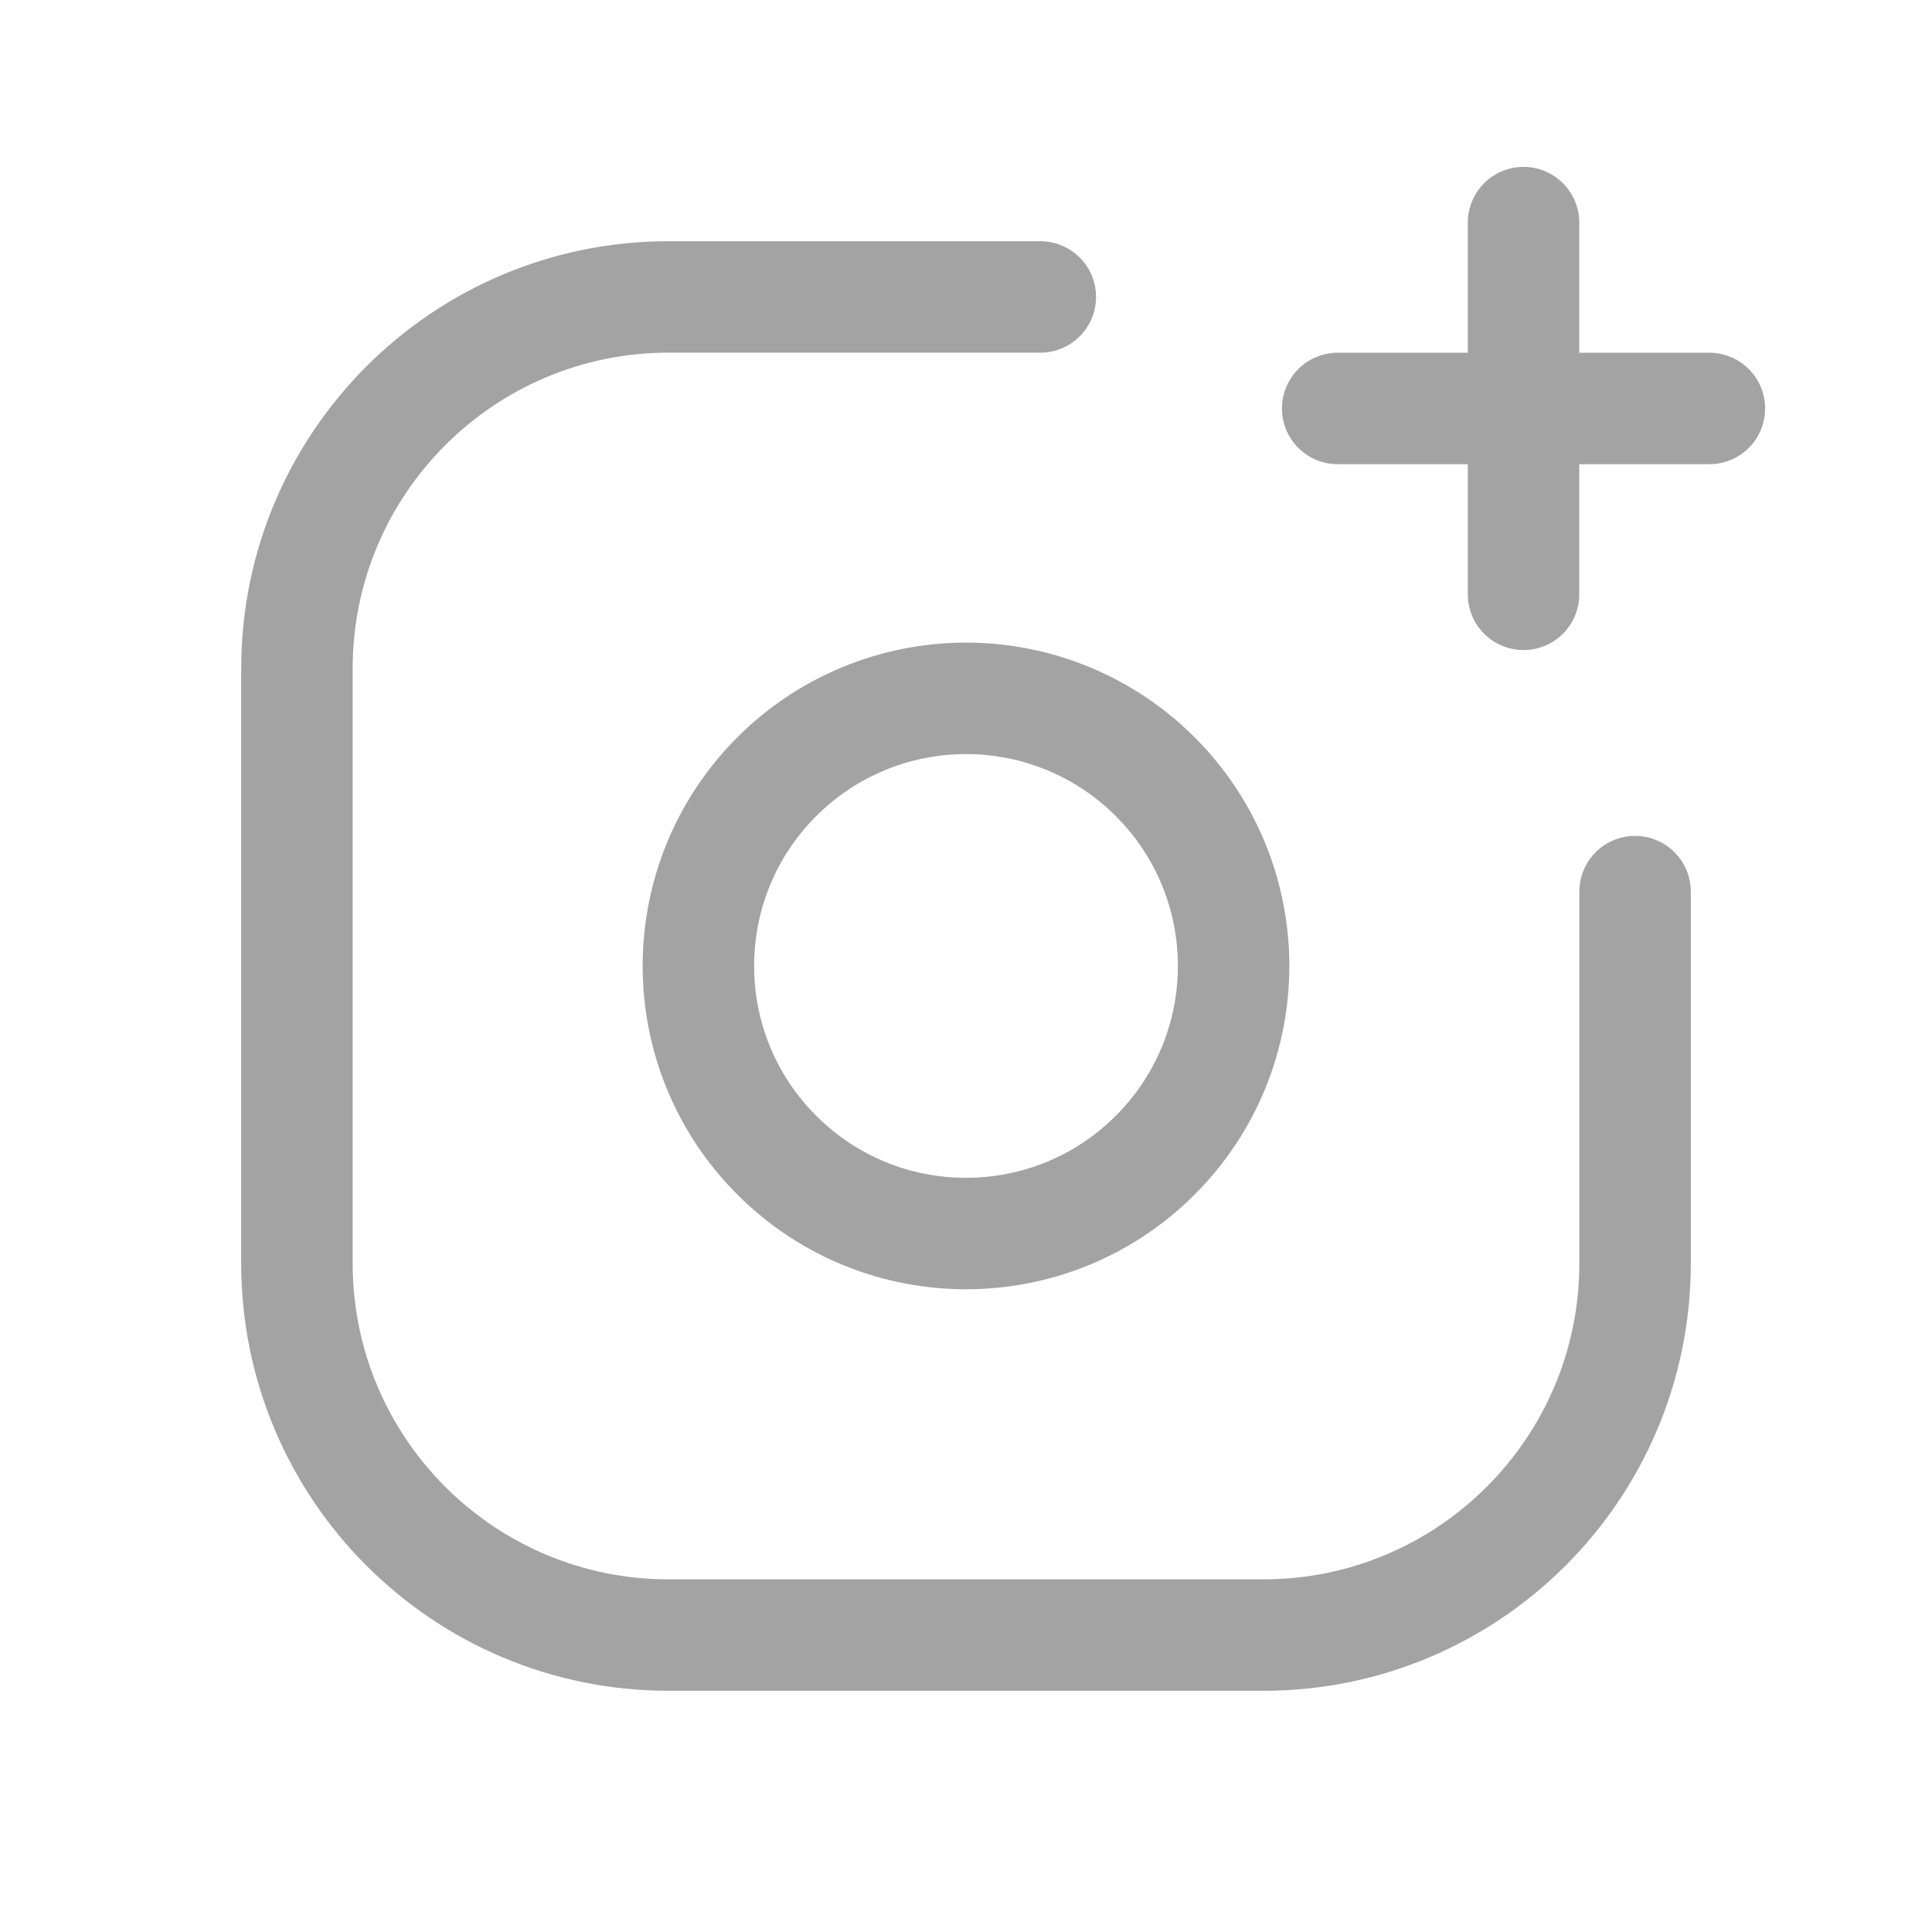<svg width="26" height="26" viewBox="0 0 26 26" fill="none" xmlns="http://www.w3.org/2000/svg">
<path d="M22.004 11.999V17.002C22.004 19.764 19.764 22.004 17.002 22.004H8.998C6.236 22.004 3.996 19.764 3.996 17.002V8.998C3.996 6.236 6.236 3.996 8.998 3.996H14" stroke="#A3A3A3" stroke-width="1.5" stroke-linecap="round" stroke-linejoin="round"/>
<path d="M15.547 10.453C16.953 11.86 16.953 14.14 15.546 15.546C14.14 16.952 11.86 16.952 10.454 15.546C9.047 14.14 9.047 11.86 10.453 10.453C11.128 9.777 12.045 9.398 13 9.398C13.955 9.398 14.872 9.777 15.547 10.453" stroke="#A3A3A3" stroke-width="1.5" stroke-linecap="round" stroke-linejoin="round"/>
<path d="M18.002 5.497H23.004" stroke="#A3A3A3" stroke-width="1.5" stroke-linecap="round" stroke-linejoin="round"/>
<path d="M20.503 7.998V2.996" stroke="#A3A3A3" stroke-width="1.5" stroke-linecap="round" stroke-linejoin="round"/>
</svg>
